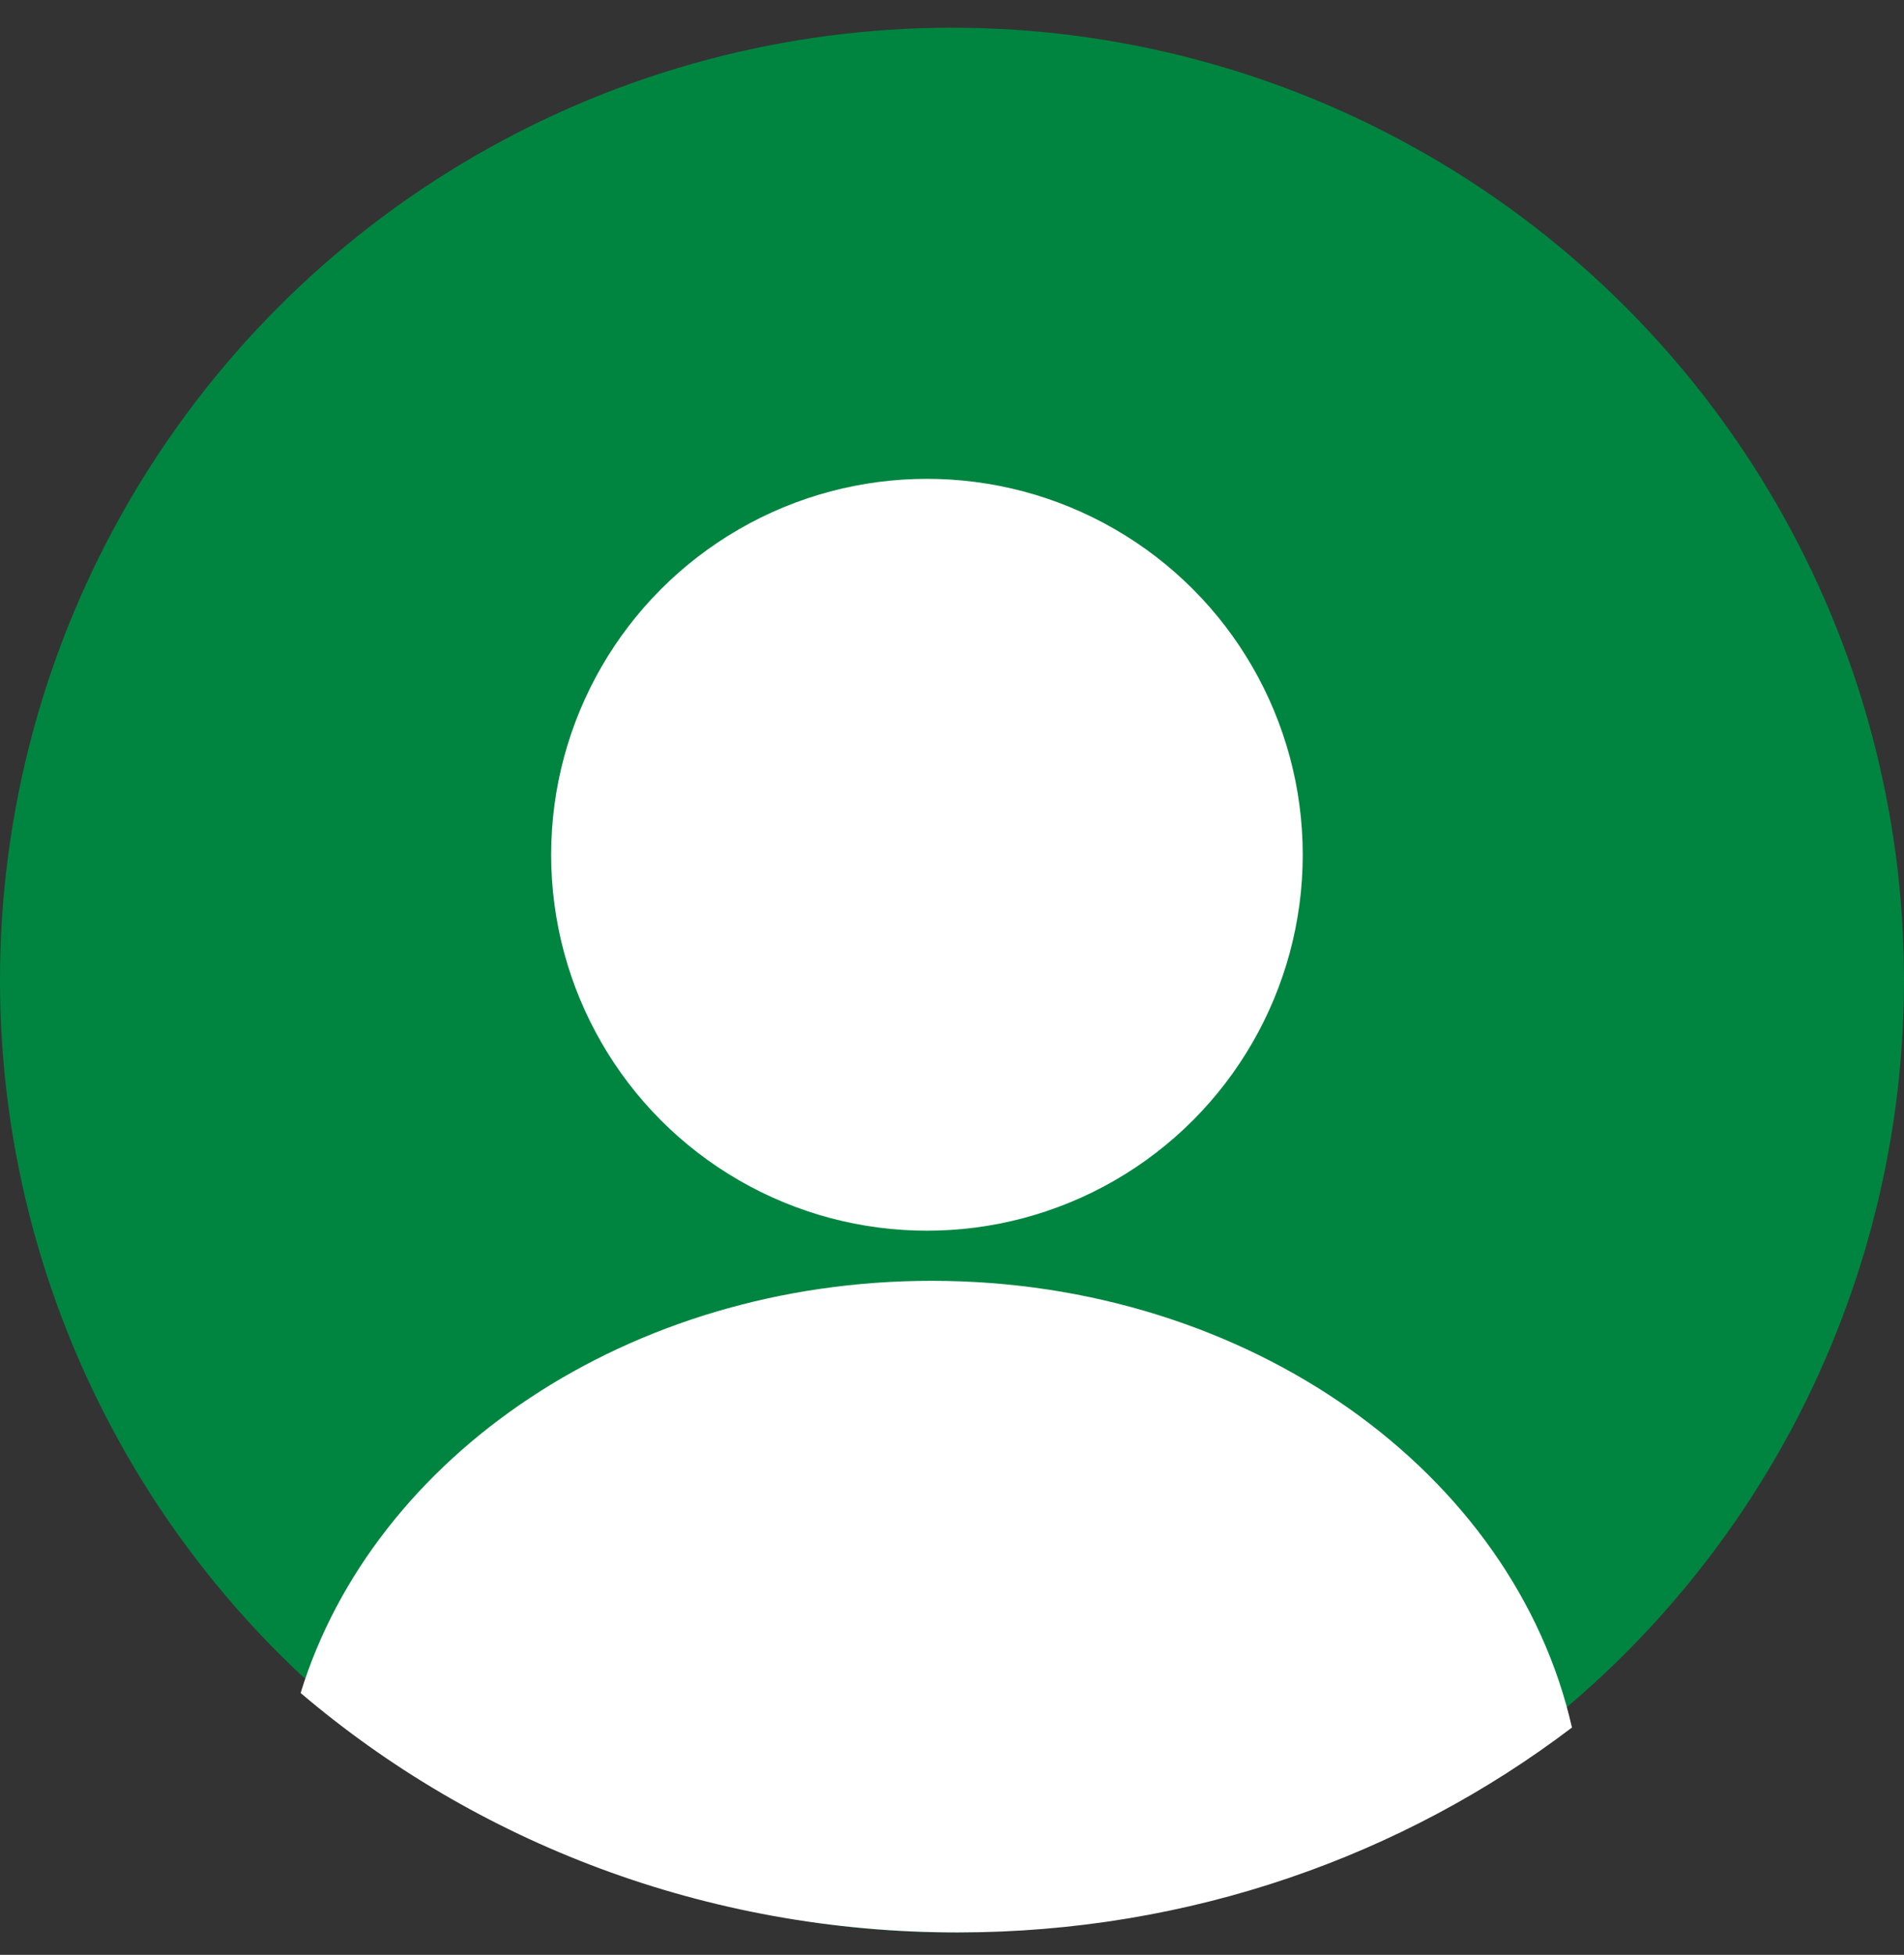 <svg width="38" height="39" viewBox="0 0 38 39" fill="none" xmlns="http://www.w3.org/2000/svg">
<rect x="0" y="0" width="38" height="39" fill="#333333" stroke="none"/>
<circle cx="19" cy="19.553" r="19" fill="#008540"/>
<circle cx="18.5" cy="17.053" r="7.5" fill="white"/>
<path fill-rule="evenodd" clip-rule="evenodd" d="M6 33.776C7.456 29.045 12.543 25.553 18.595 25.553C24.937 25.553 30.22 29.388 31.373 34.465C28.003 37.025 23.745 38.553 19.115 38.553C14.084 38.553 9.491 36.748 6 33.776Z" fill="white"/>
</svg>
